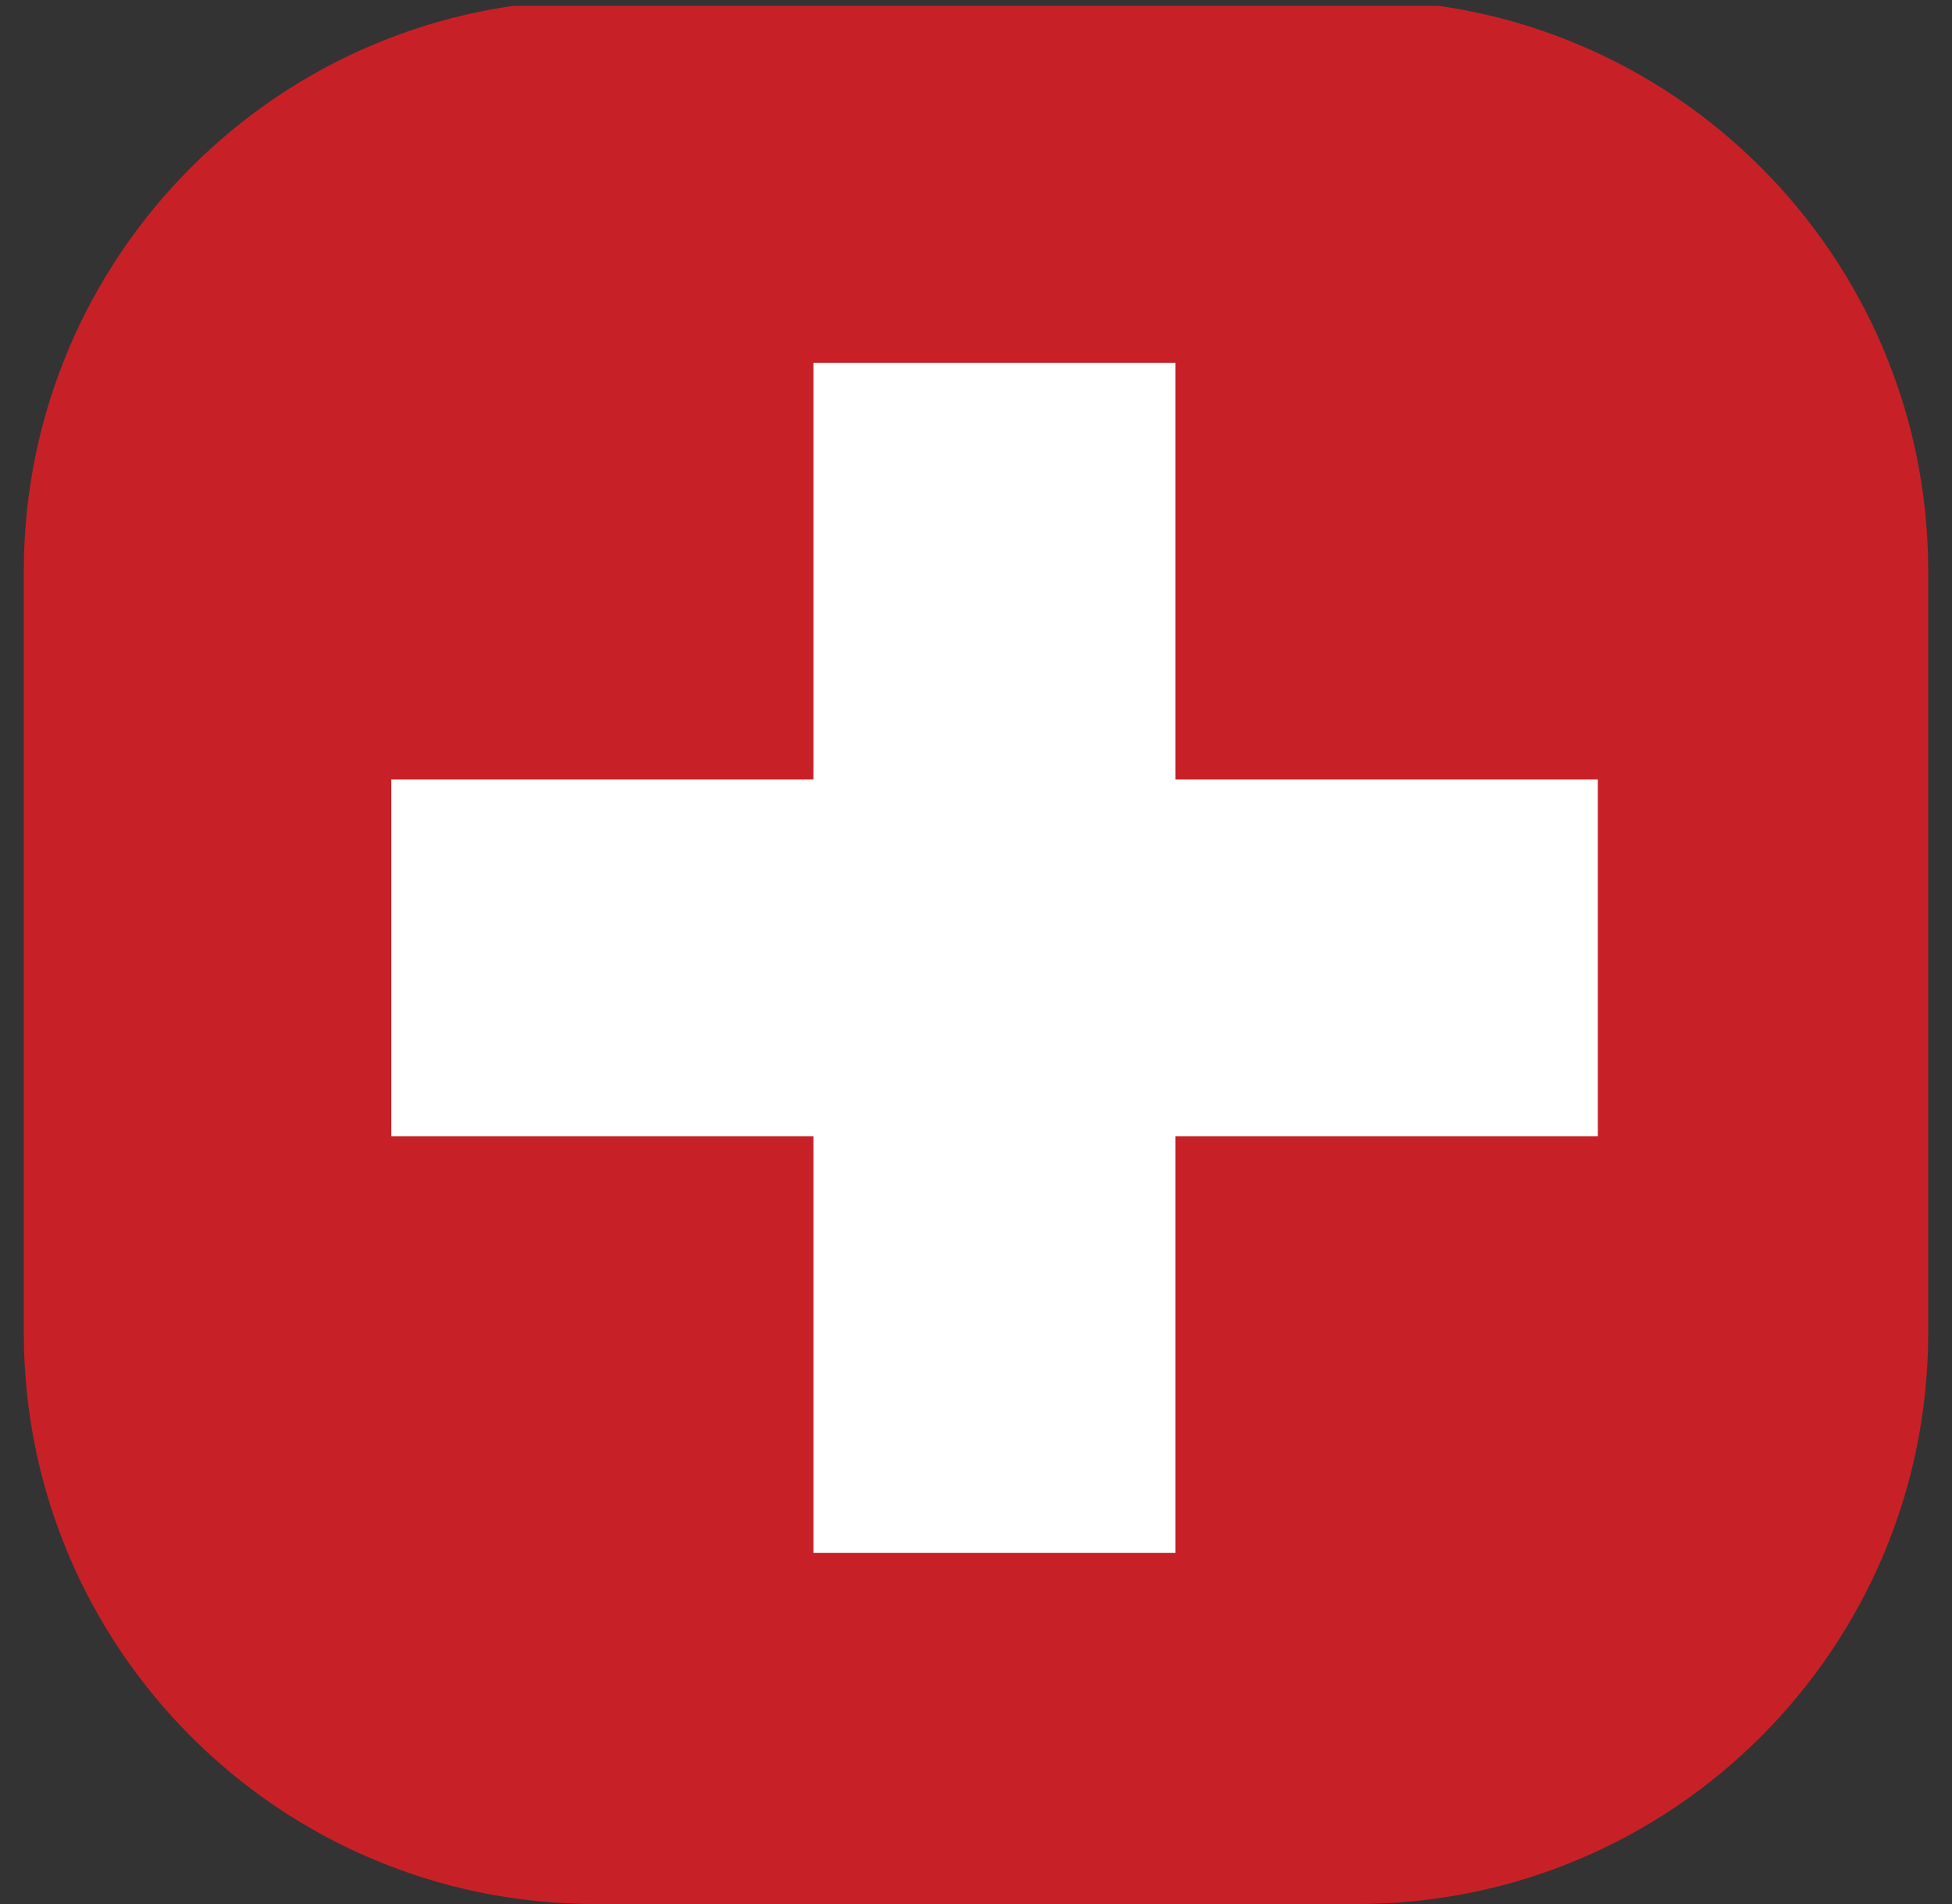 <svg width="41" height="40" viewBox="0 0 41 40" fill="none" xmlns="http://www.w3.org/2000/svg">
<rect x="0" y="0" width="41" height="40" fill="#333333" stroke="none"/>
<g clip-path="url(#clip0)">
<path fill-rule="evenodd" clip-rule="evenodd" d="M-14.867 40.121H54.648V0.121H-14.867V40.121Z" fill="#C72127"/>
<path fill-rule="evenodd" clip-rule="evenodd" d="M8.219 16.375H17.085V7.623H24.689V16.375H33.561V23.87H24.689V32.622H17.085V23.87H8.219V16.375Z" fill="white"/>
</g>
<defs>
<clipPath id="clip0">
<path d="M0.5 12C0.5 5.373 5.873 0 12.5 0H28.5C35.127 0 40.5 5.373 40.5 12V28C40.5 34.627 35.127 40 28.5 40H12.5C5.873 40 0.5 34.627 0.5 28V12Z" fill="white"/>
</clipPath>
</defs>
</svg>
